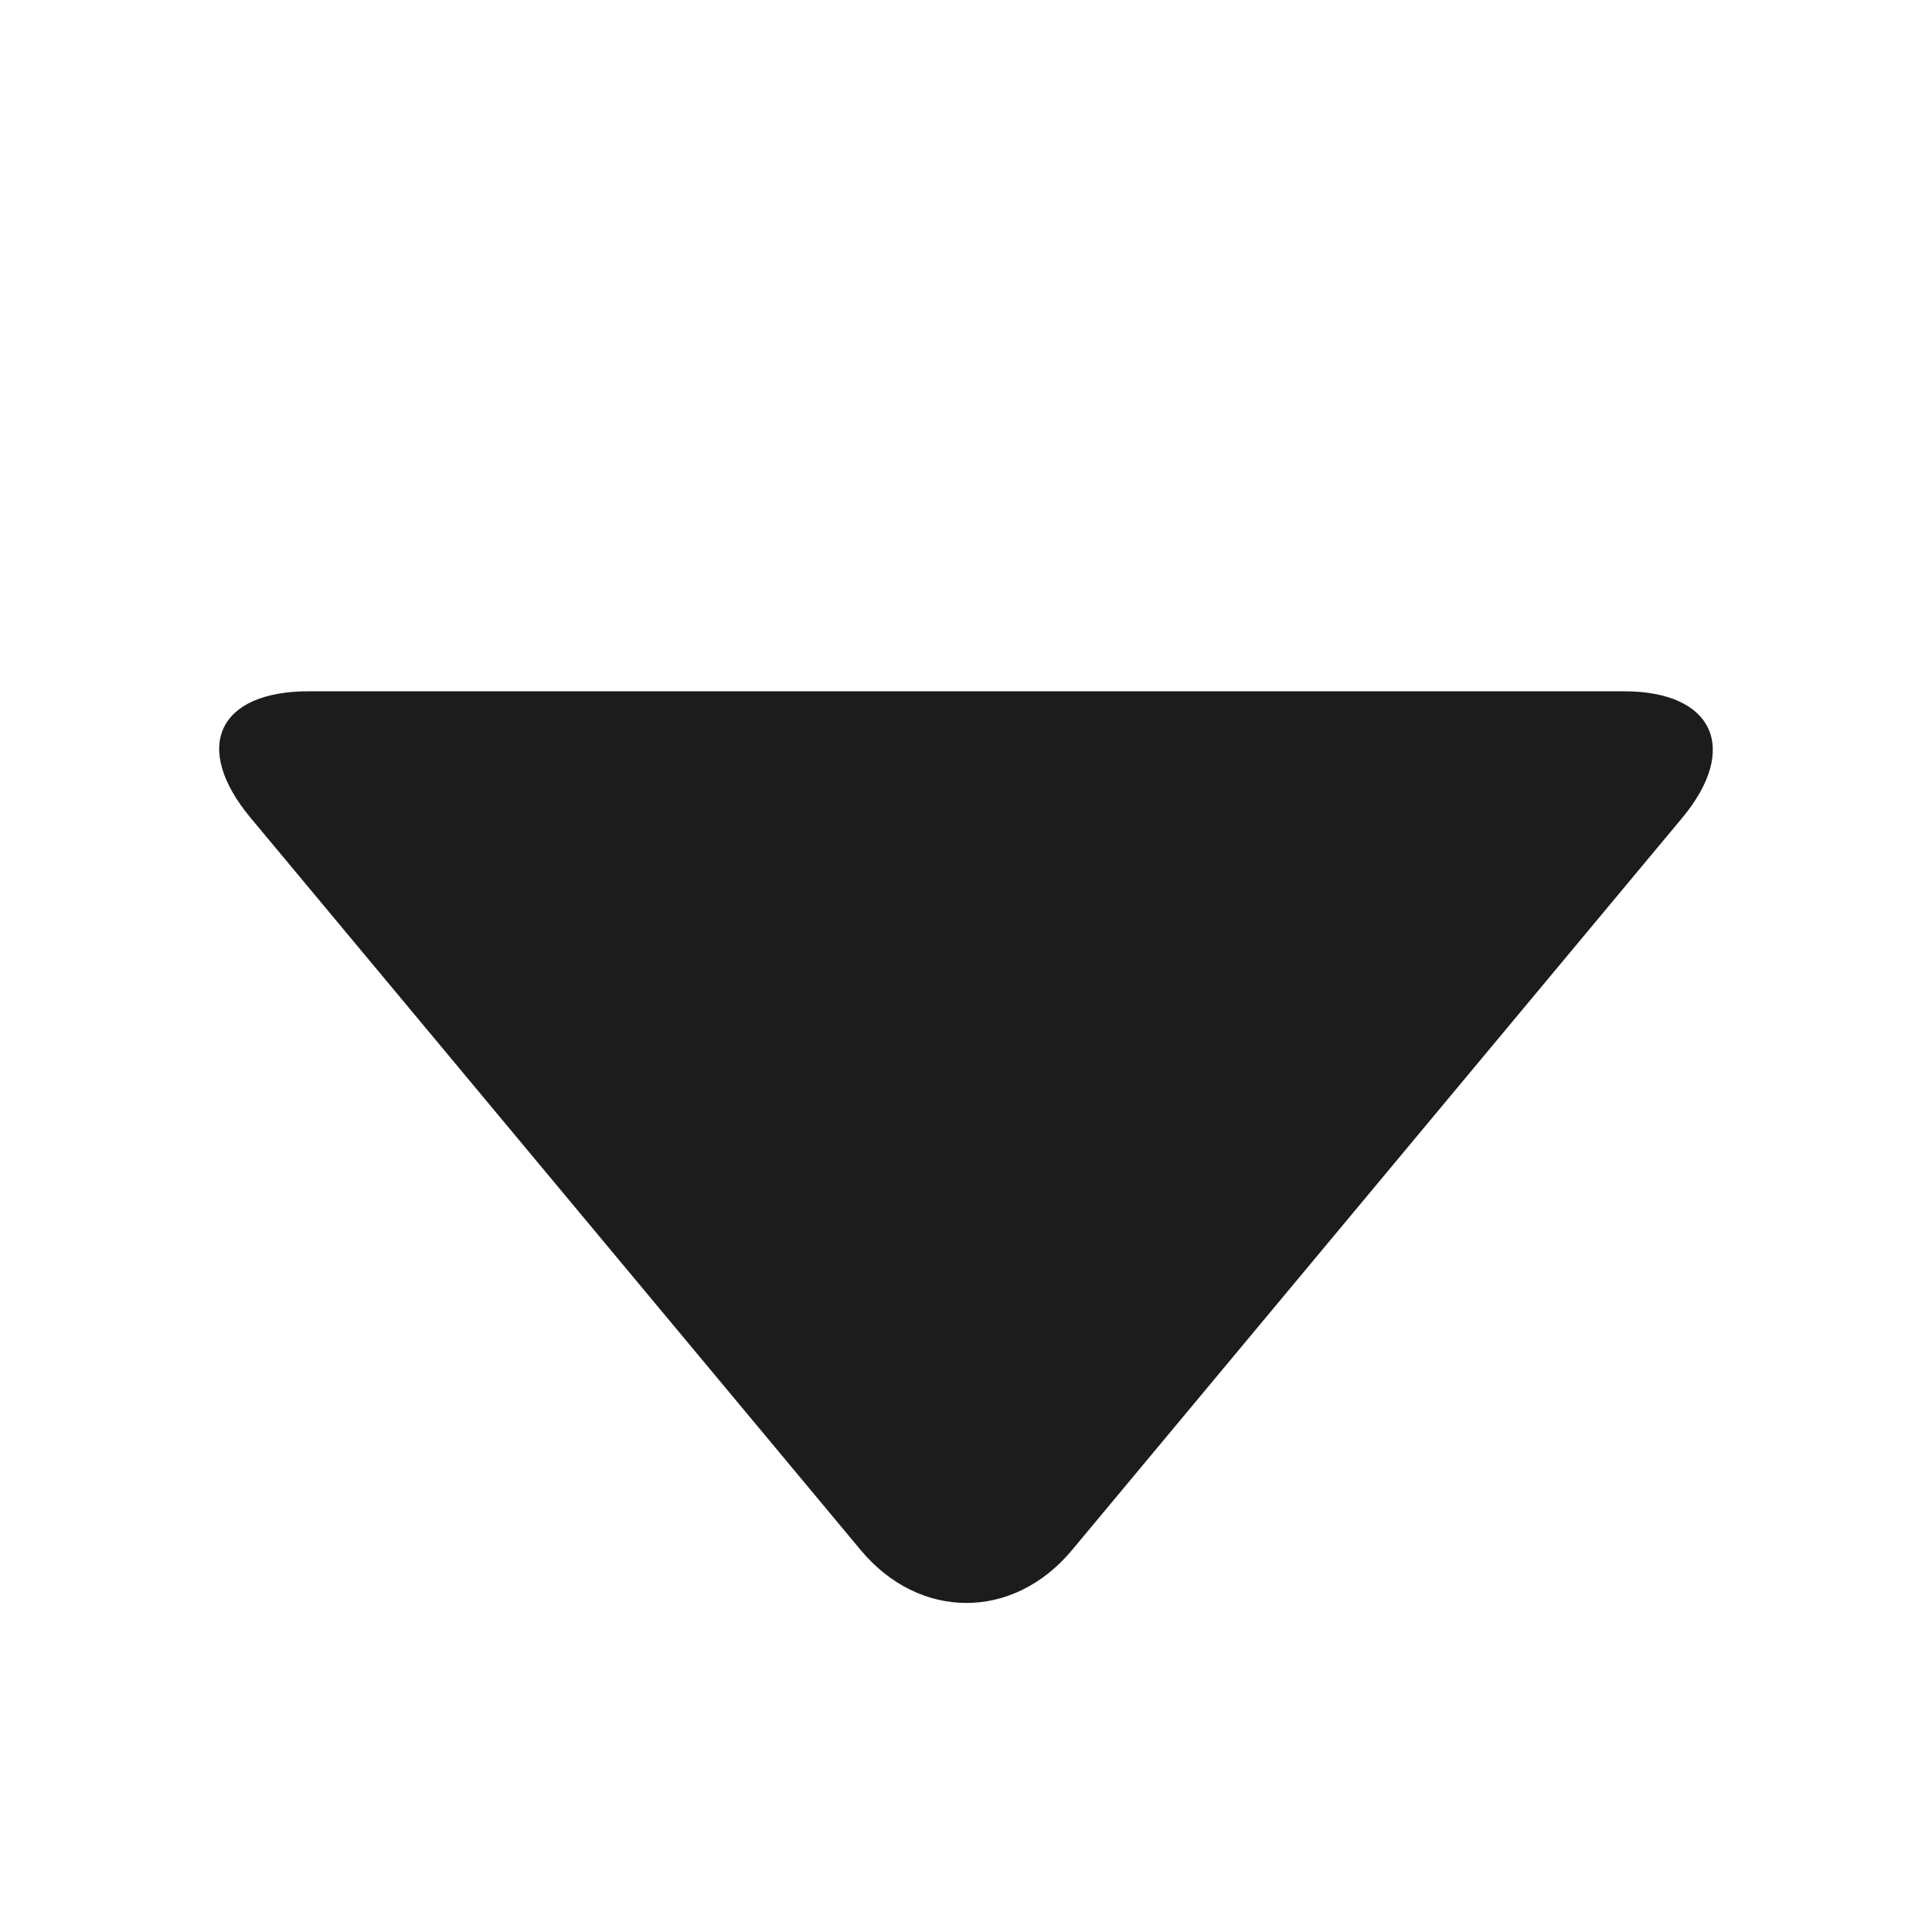 <svg width="16" height="16" viewBox="0 0 16 16" fill="none" xmlns="http://www.w3.org/2000/svg">
<path fill-rule="evenodd" clip-rule="evenodd" d="M2.555 5.725H13.451C14.185 5.725 14.413 6.195 13.93 6.775L8.878 12.837C8.388 13.425 7.611 13.417 7.128 12.837L2.077 6.775C1.586 6.187 1.808 5.725 2.555 5.725Z" fill="#1D1C1C"/>
</svg>

